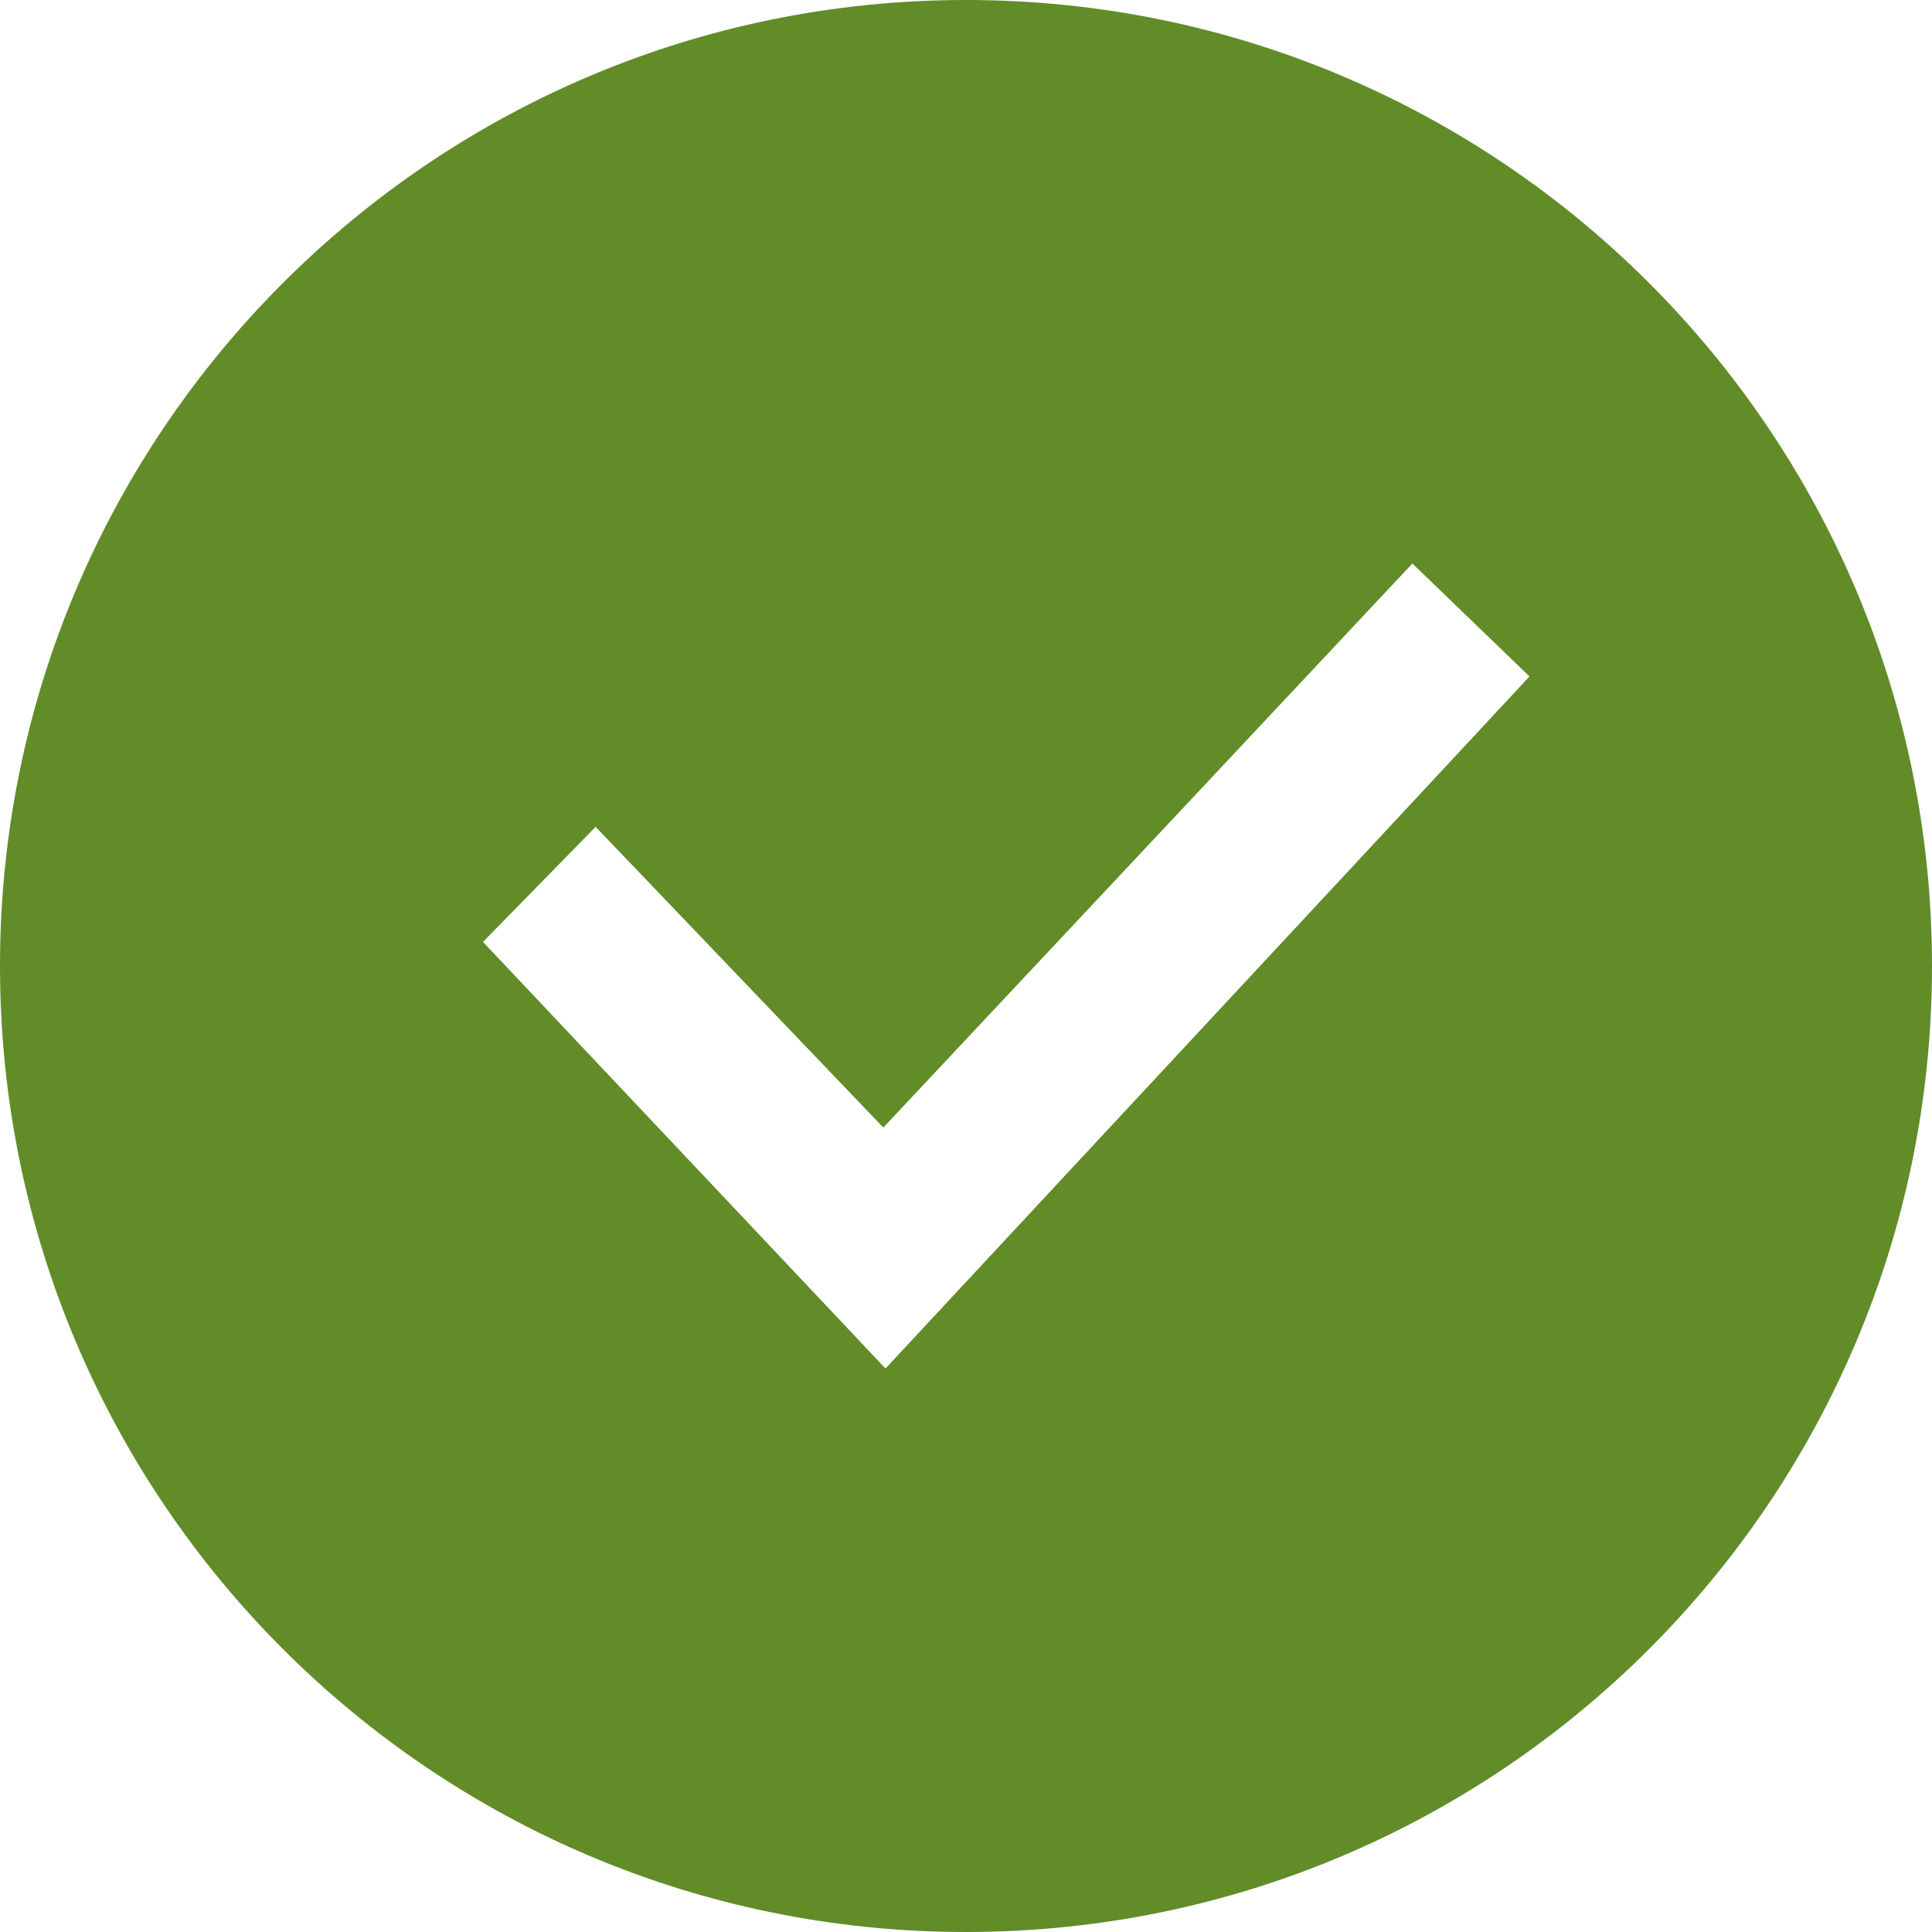 <svg xmlns="http://www.w3.org/2000/svg" width="24" height="24" viewBox="0 0 24 24" fill="#618c28">
    <path d="M12 0c-6.627 0-12 5.373-12 12s5.373 12 12 12 12-5.373 12-12-5.373-12-12-12zm-1 17l-5-5.299 1.399-1.43 3.574 3.736 6.572-7.007 1.455 1.403-8 8.597z"/>
</svg>